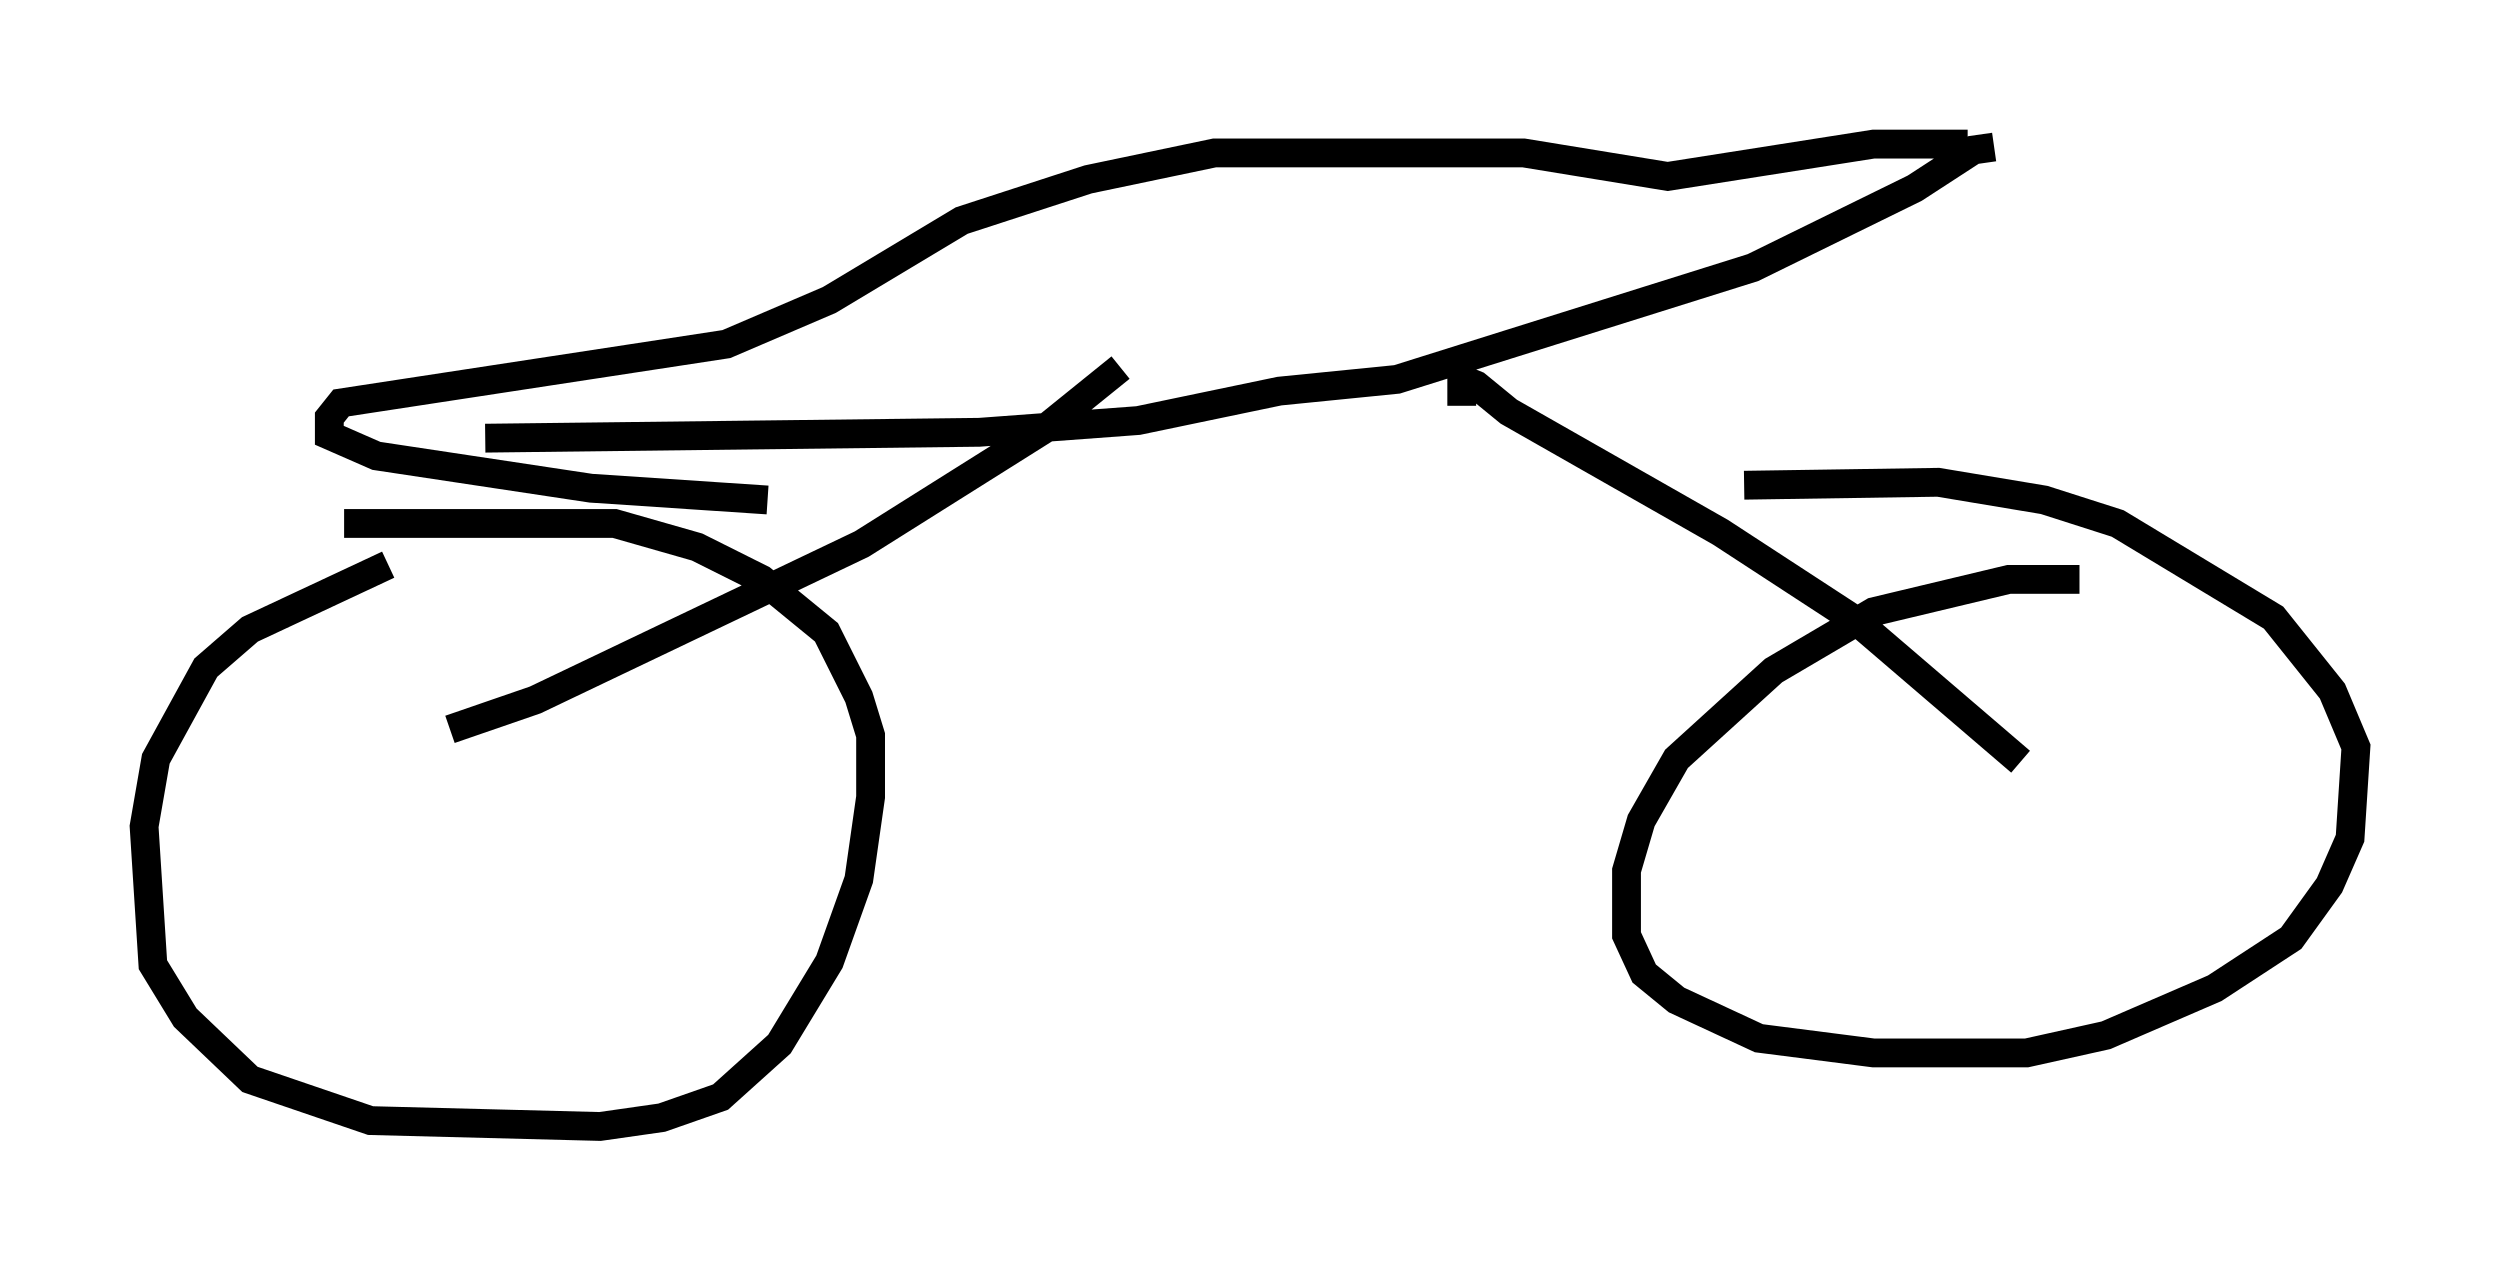 <?xml version="1.0" encoding="utf-8" ?>
<svg baseProfile="full" height="44.096" version="1.1" width="86.768" xmlns="http://www.w3.org/2000/svg" xmlns:ev="http://www.w3.org/2001/xml-events" xmlns:xlink="http://www.w3.org/1999/xlink"><defs /><rect fill="white" height="44.096" width="86.768" x="0" y="0" /><path d="M15.004, 19.496 m-1.531, 0.102 l-4.798, 2.246 -1.531, 1.327 l-1.735, 3.165 -0.408, 2.348 l0.306, 4.798 1.123, 1.838 l2.246, 2.144 4.185, 1.429 l7.963, 0.204 2.144, -0.306 l2.042, -0.715 2.042, -1.838 l1.735, -2.858 1.021, -2.858 l0.408, -2.858 0.0, -2.144 l-0.408, -1.327 -1.123, -2.246 l-2.246, -1.838 -2.246, -1.123 l-2.858, -0.817 -9.392, 0.0 m60.23, 1.94 l-2.45, 0.0 -4.696, 1.123 l-3.471, 2.042 -3.369, 3.063 l-1.225, 2.144 -0.51, 1.735 l0.0, 2.246 0.613, 1.327 l1.123, 0.919 2.858, 1.327 l3.981, 0.51 5.308, 0.0 l2.756, -0.613 3.777, -1.633 l2.654, -1.735 1.327, -1.838 l0.715, -1.633 0.204, -3.165 l-0.817, -1.94 -2.042, -2.552 l-5.41, -3.267 -2.552, -0.817 l-3.675, -0.613 -6.738, 0.102 m-44.917, 8.473 l2.96, -1.021 11.331, -5.41 l6.329, -3.981 2.654, -2.144 m31.238, 13.679 l-5.717, -4.9 -4.696, -3.063 l-7.35, -4.185 -1.123, -0.919 l-0.51, -0.204 0.0, 0.919 m-33.892, 1.123 l17.15, -0.204 5.513, -0.408 l4.9, -1.021 4.083, -0.408 l12.352, -3.879 5.615, -2.756 l2.042, -1.327 0.715, -0.102 m-0.919, -0.102 l-3.267, 0.0 -7.146, 1.123 l-5.002, -0.817 -10.719, 0.0 l-4.39, 0.919 -4.39, 1.429 l-4.594, 2.756 -3.573, 1.531 l-13.373, 2.042 -0.408, 0.51 l0.0, 0.613 1.633, 0.715 l7.452, 1.123 6.125, 0.408 " fill="none" stroke="black" stroke-width="1" /></svg>